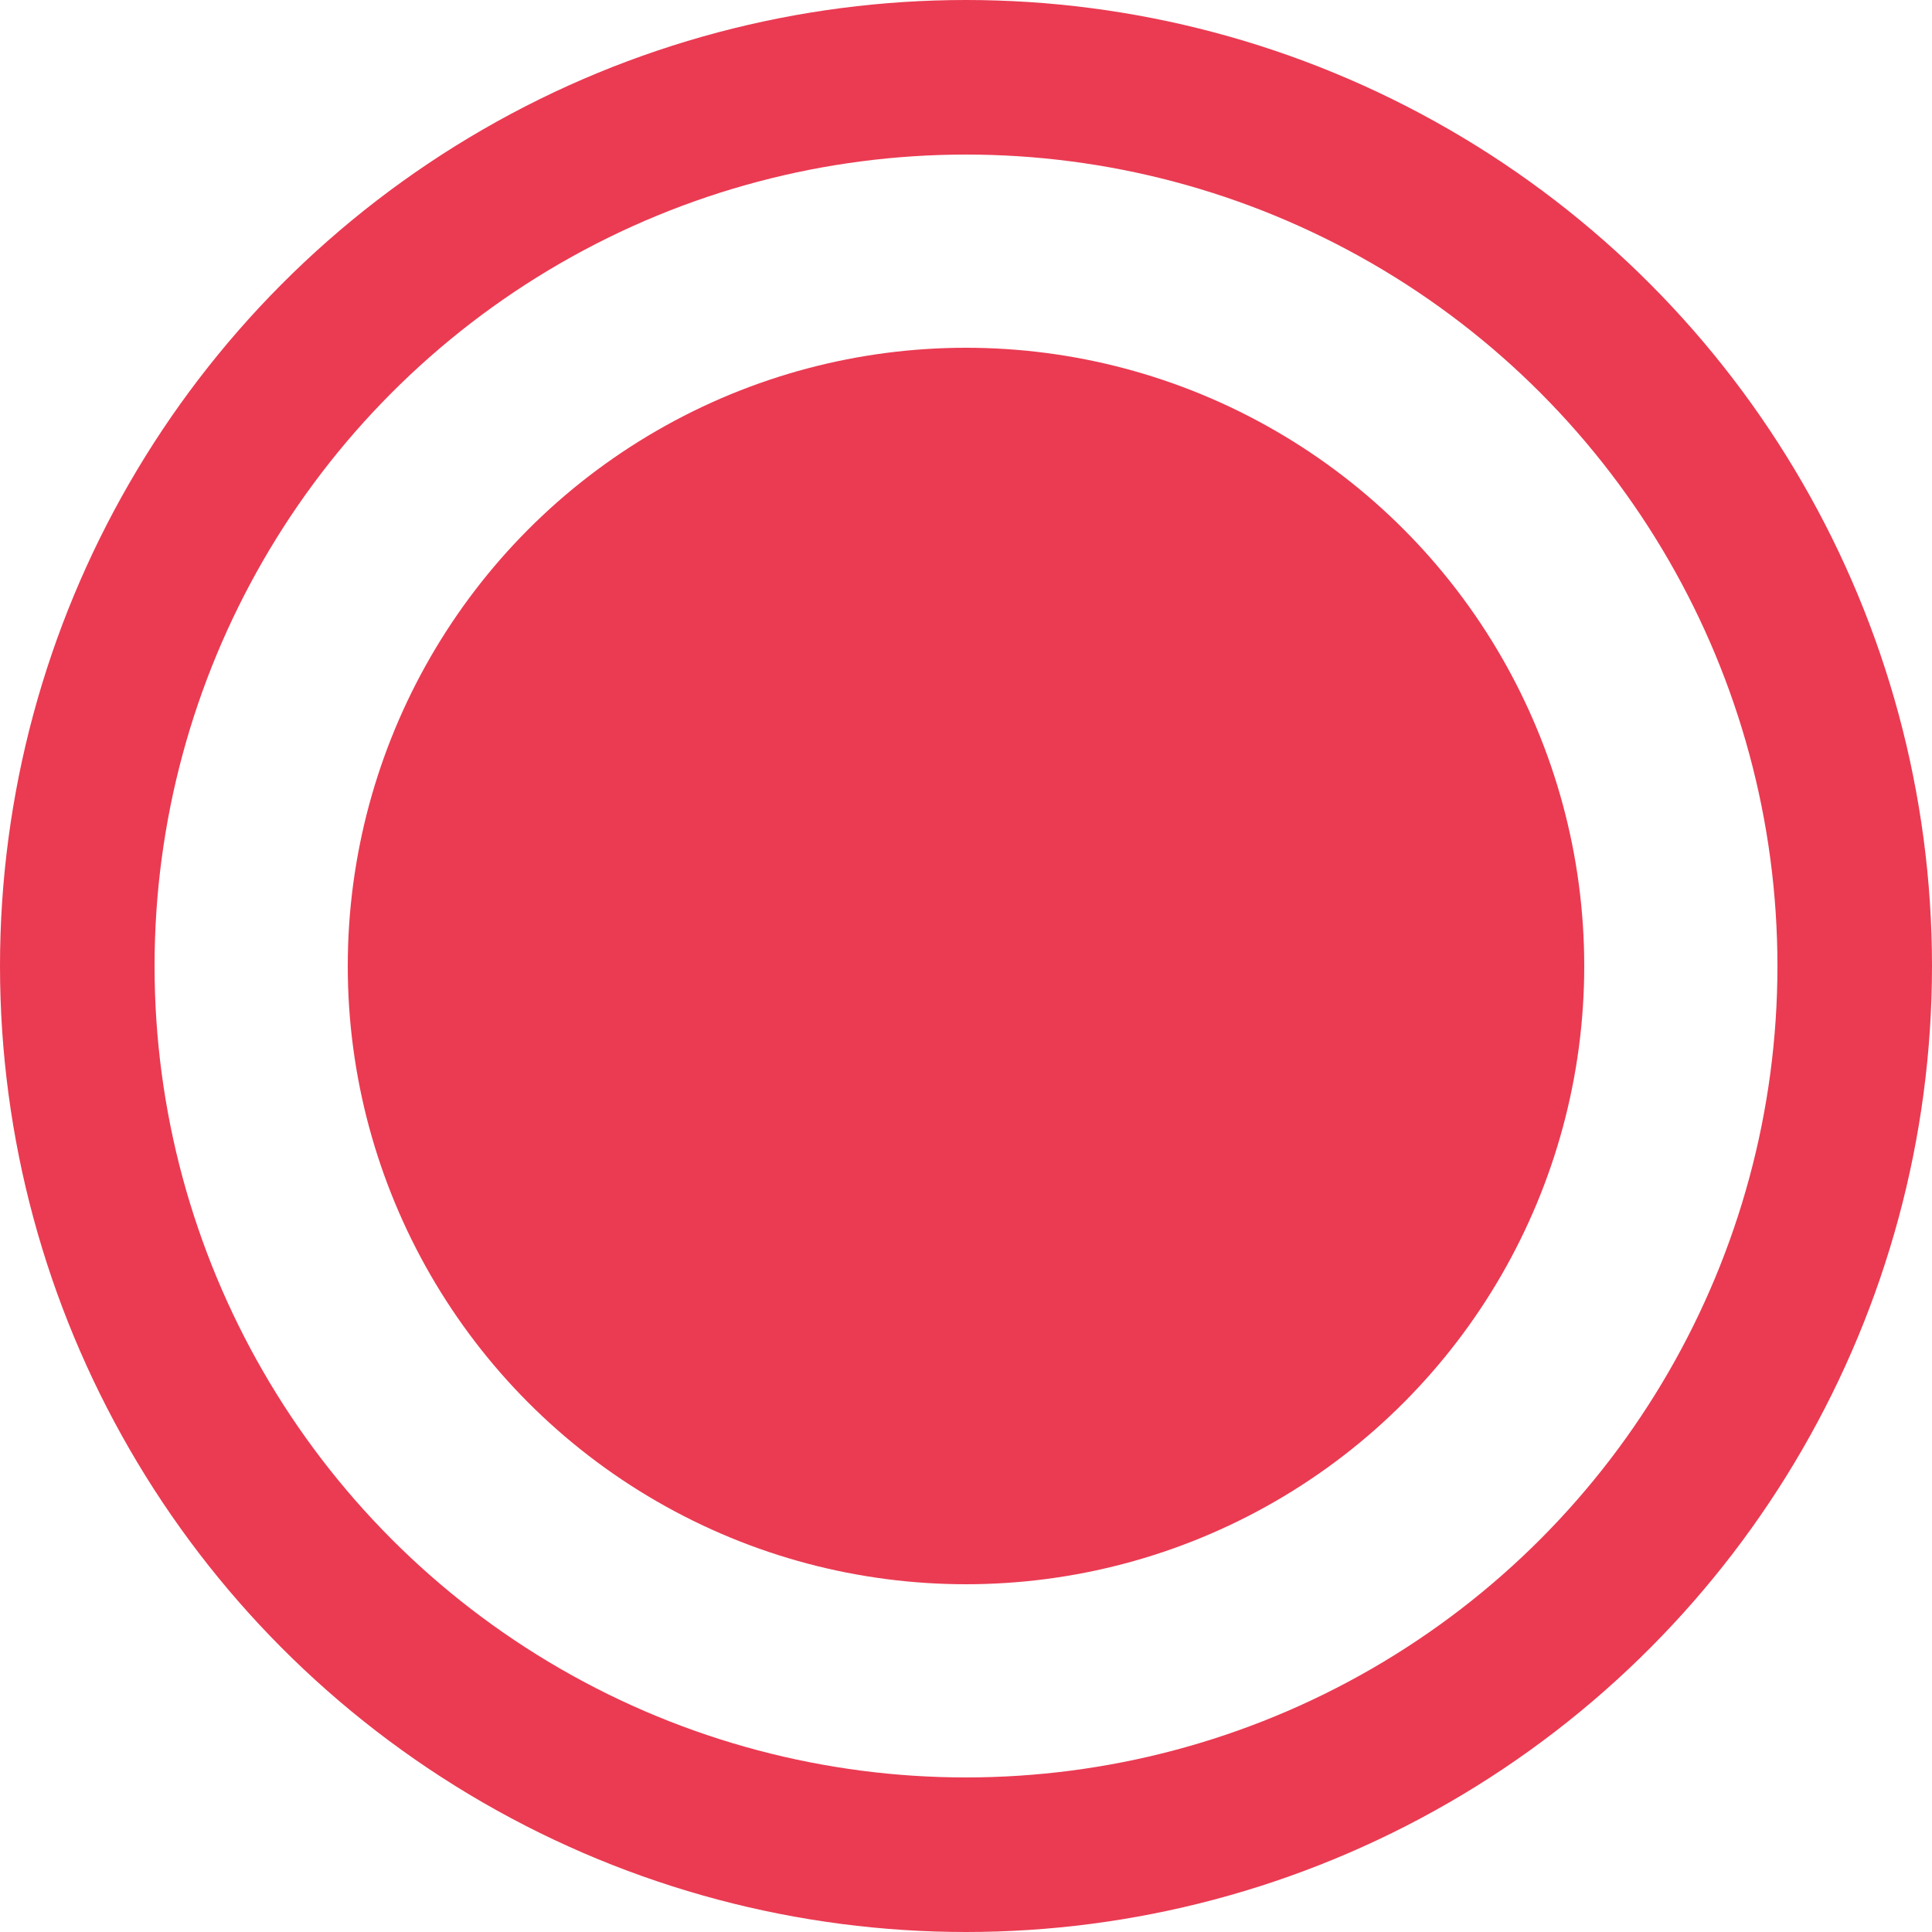 <svg width="50" height="50" viewBox="0 0 50 50" fill="none" xmlns="http://www.w3.org/2000/svg">
<g clip-path="url(#clip0_583_97)">
<circle cx="25" cy="25" r="23" stroke="#EA3B52" stroke-width="4"/>
<circle cx="25" cy="25" r="16" fill="#EA3B52"/>
</g>
<defs>
<clipPath id="clip0_583_97">
<rect width="50" height="50" fill="white"/>
</clipPath>
</defs>
</svg>
